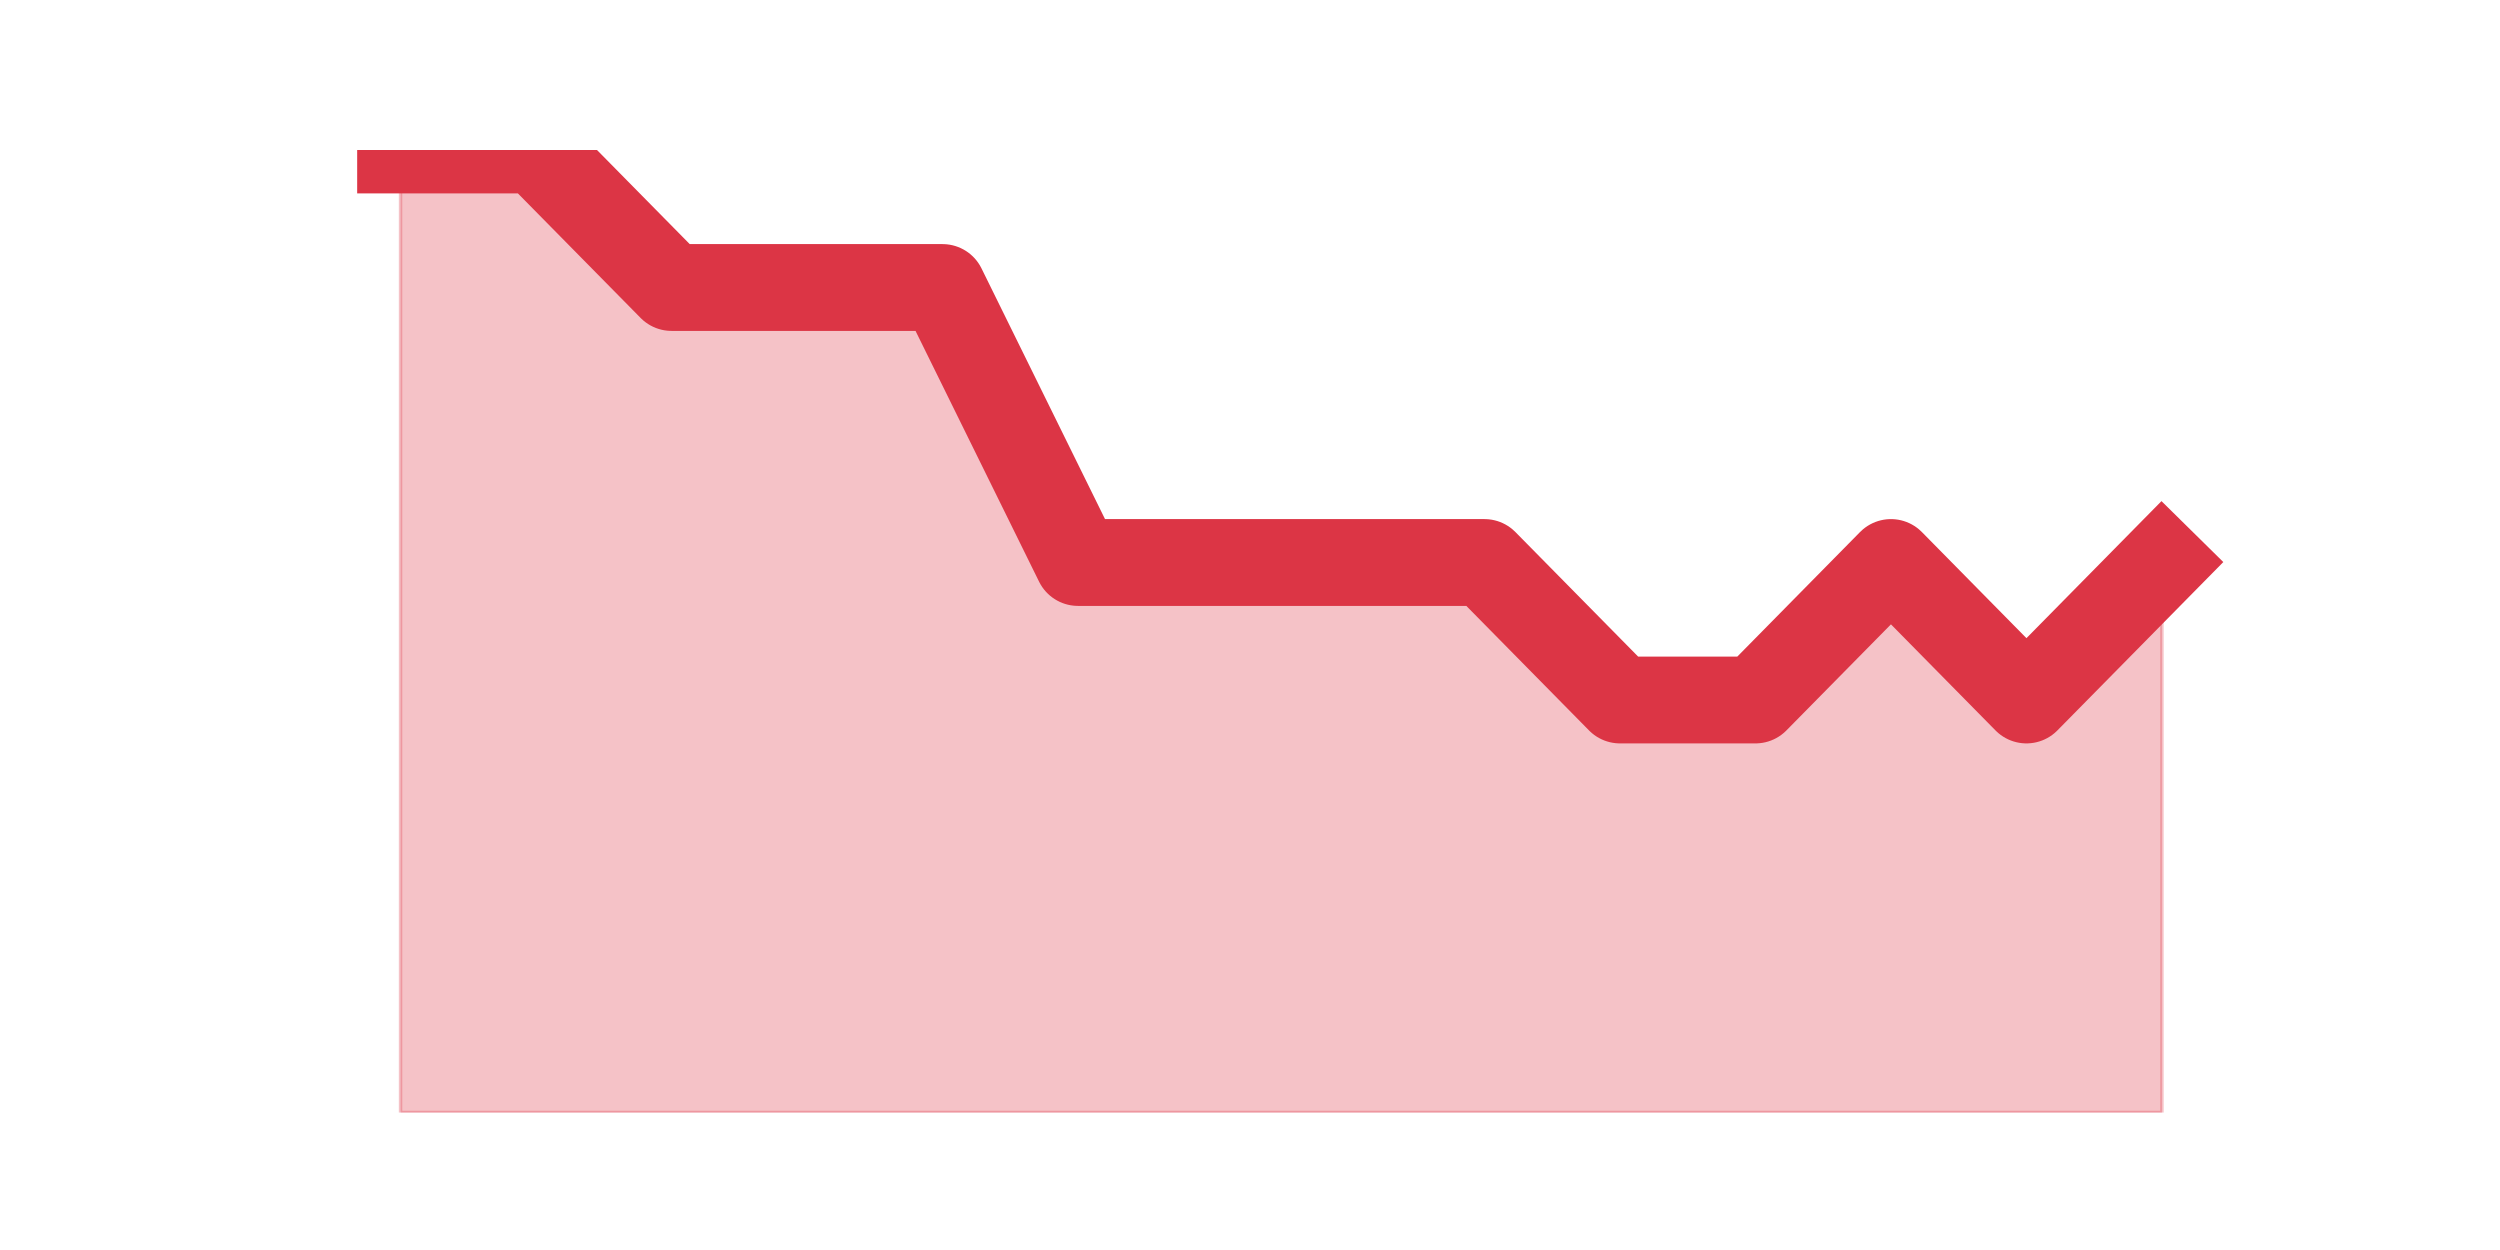 <?xml version="1.0" encoding="utf-8" standalone="no"?>
<!DOCTYPE svg PUBLIC "-//W3C//DTD SVG 1.1//EN"
  "http://www.w3.org/Graphics/SVG/1.1/DTD/svg11.dtd">
<svg height="360pt" version="1.1" viewBox="0 0 720 360" width="720pt" xmlns="http://www.w3.org/2000/svg" xmlns:xlink="http://www.w3.org/1999/xlink">
 <defs>
  <style type="text/css">*{stroke-linecap:butt;stroke-linejoin:round;}</style>
 </defs>
 <g id="figure_1">
  <g id="patch_1">
   <path d="M 0 360 
L 720 360 
L 720 0 
L 0 0 
z
" style="fill:none;"/>
  </g>
  <g id="axes_1">
   <g id="matplotlib.axis_1"/>
   <g id="matplotlib.axis_2"/>
   <g id="PolyCollection_1">
    <defs>
     <path d="M 115.364 -316.8 
L 115.364 -39.6 
L 154.385 -39.6 
L 193.406 -39.6 
L 232.427 -39.6 
L 271.448 -39.6 
L 310.469 -39.6 
L 349.49 -39.6 
L 388.51 -39.6 
L 427.531 -39.6 
L 466.552 -39.6 
L 505.573 -39.6 
L 544.594 -39.6 
L 583.615 -39.6 
L 622.636 -39.6 
L 622.636 -198 
L 622.636 -198 
L 583.615 -158.4 
L 544.594 -198 
L 505.573 -158.4 
L 466.552 -158.4 
L 427.531 -198 
L 388.51 -198 
L 349.49 -198 
L 310.469 -198 
L 271.448 -277.2 
L 232.427 -277.2 
L 193.406 -277.2 
L 154.385 -316.8 
L 115.364 -316.8 
z
" id="m41f8b05324" style="stroke:#dc3545;stroke-opacity:0.3;"/>
    </defs>
    <g clip-path="url(#p154ad7a4a5)">
     <use style="fill:#dc3545;fill-opacity:0.3;stroke:#dc3545;stroke-opacity:0.3;" x="0" xlink:href="#m41f8b05324" y="360"/>
    </g>
   </g>
   <g id="line2d_1">
    <path clip-path="url(#p154ad7a4a5)" d="M 115.364 43.2 
L 154.385 43.2 
L 193.406 82.8 
L 232.427 82.8 
L 271.448 82.8 
L 310.469 162 
L 349.49 162 
L 388.51 162 
L 427.531 162 
L 466.552 201.6 
L 505.573 201.6 
L 544.594 162 
L 583.615 201.6 
L 622.636 162 
" style="fill:none;stroke:#dc3545;stroke-linecap:square;stroke-width:25;"/>
   </g>
  </g>
 </g>
 <defs>
  <clipPath id="p154ad7a4a5">
   <rect height="277.2" width="558" x="90" y="43.2"/>
  </clipPath>
 </defs>
</svg>
